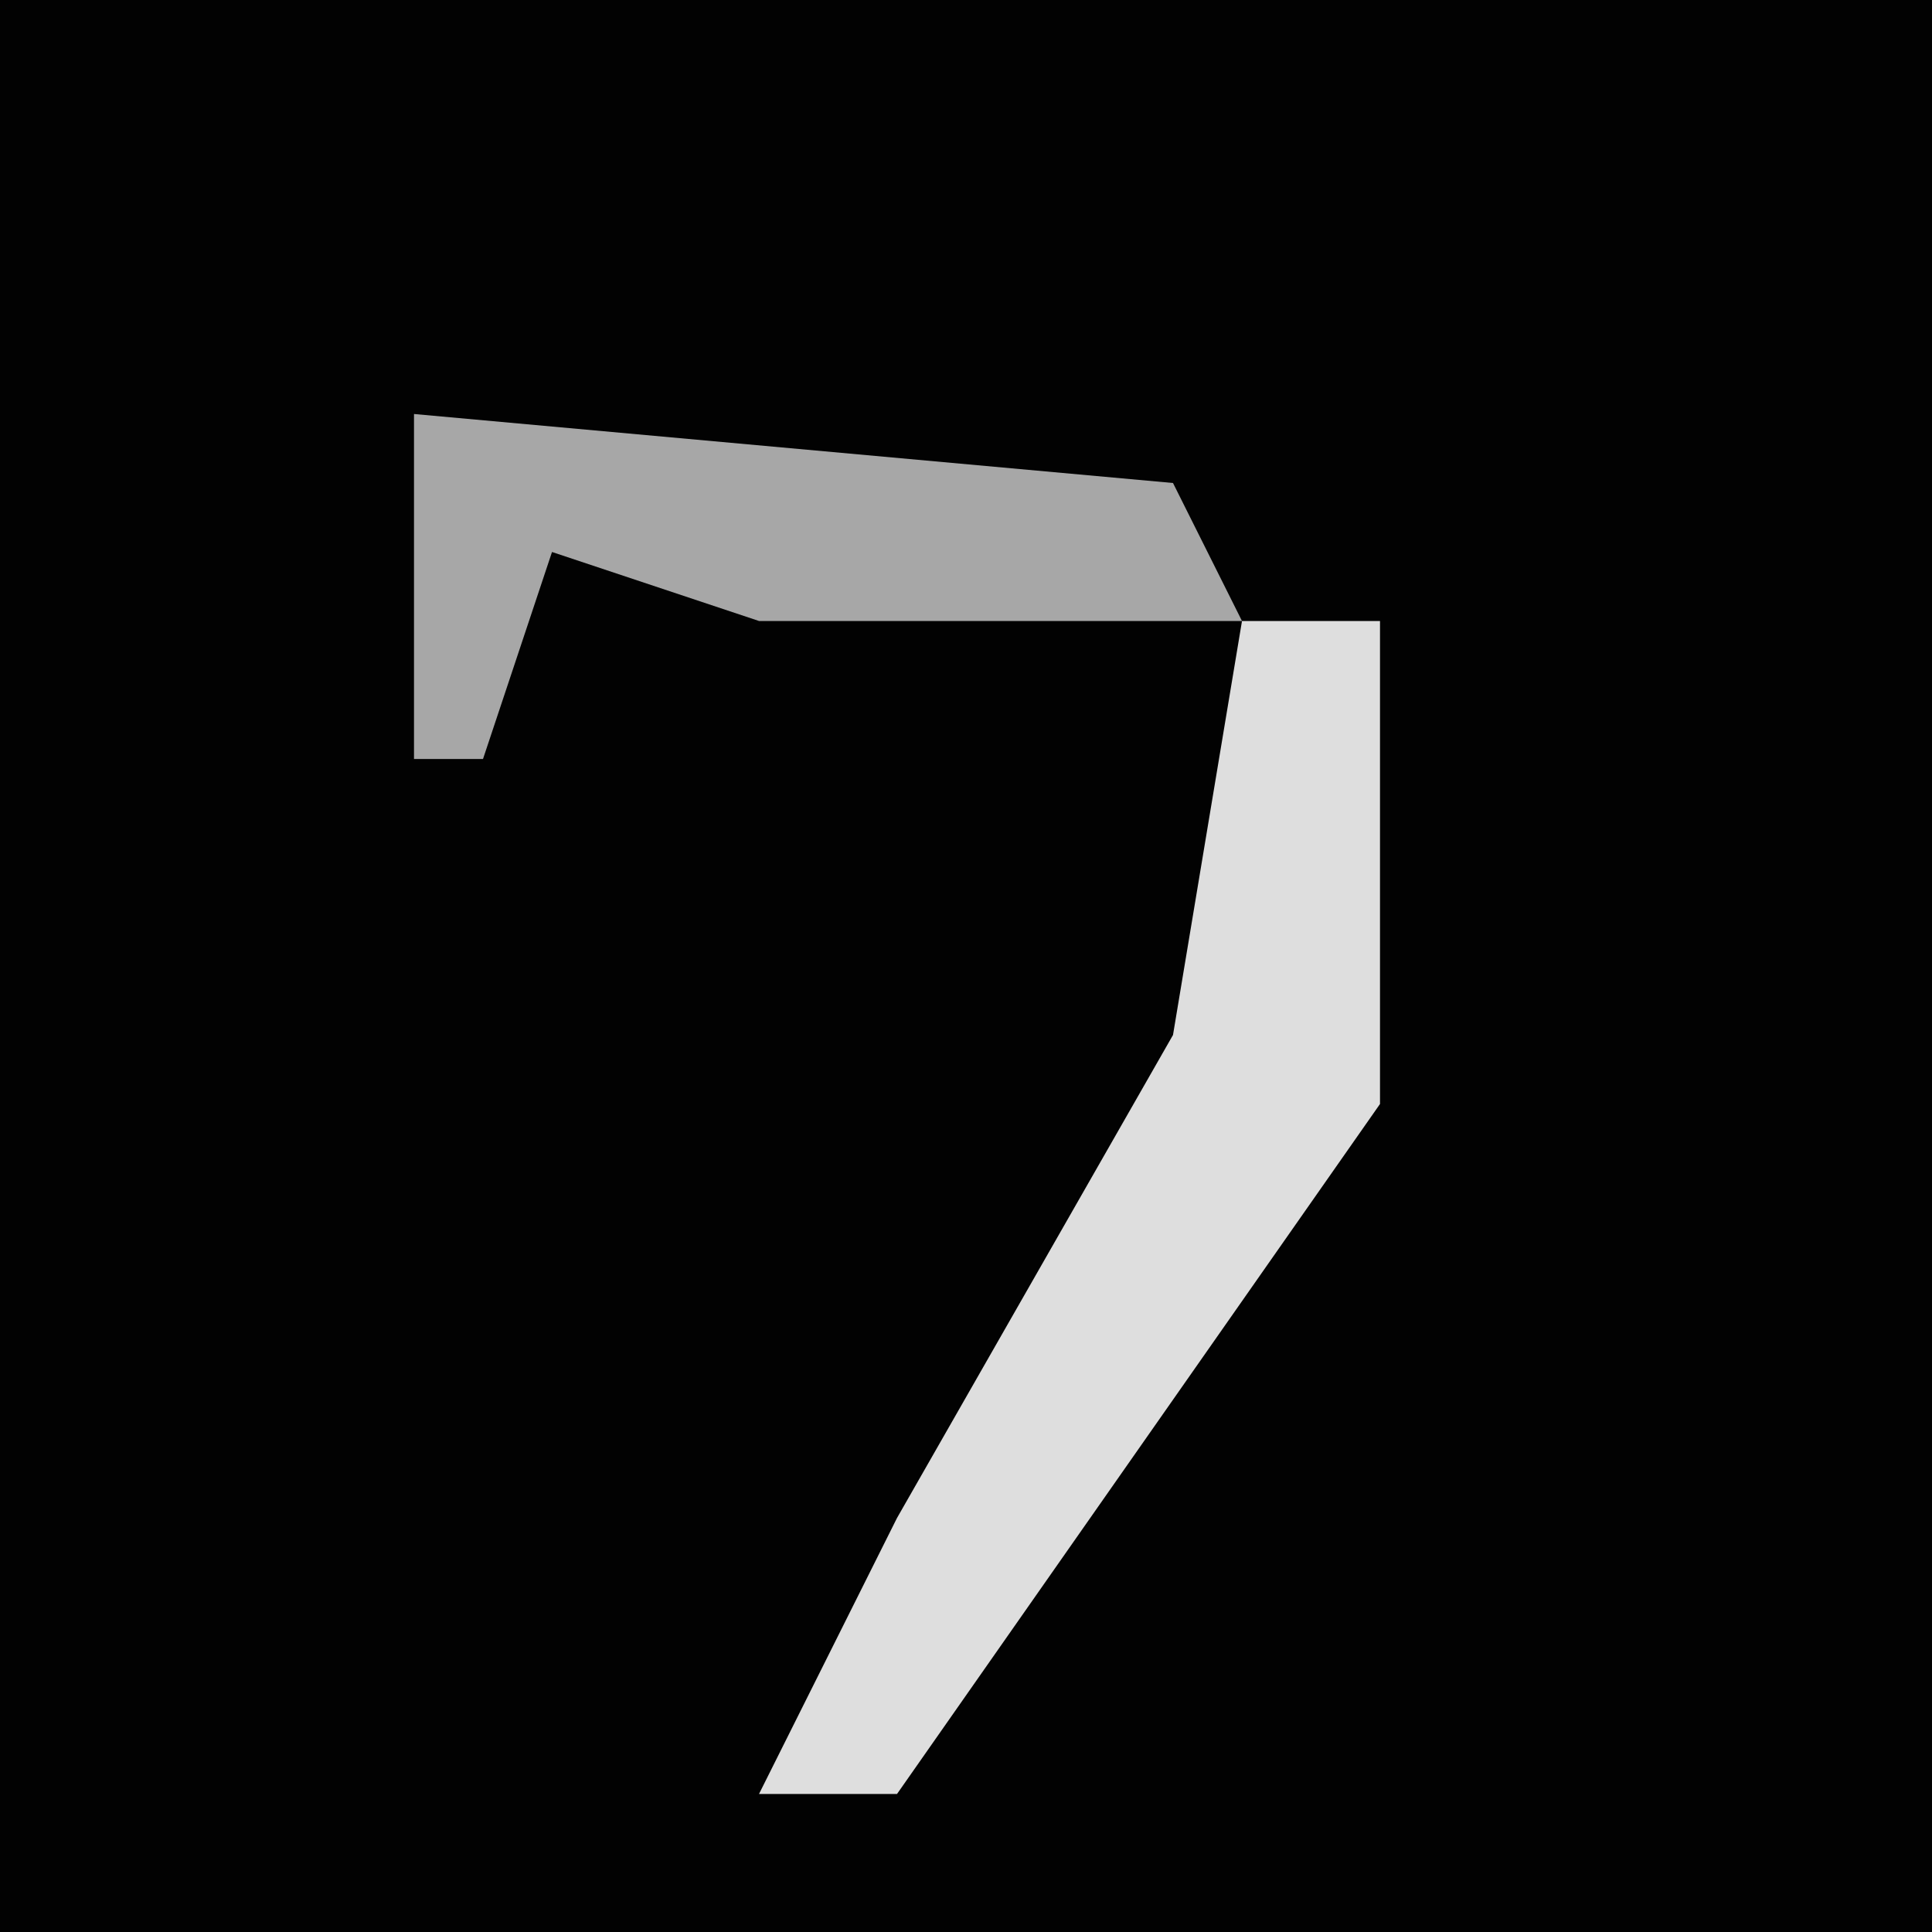 <?xml version="1.0" encoding="UTF-8"?>
<svg version="1.1" xmlns="http://www.w3.org/2000/svg" width="28" height="28">
<path d="M0,0 L28,0 L28,28 L0,28 Z " fill="#020202" transform="translate(0,0)"/>
<path d="M0,0 L2,0 L2,7 L-5,17 L-7,17 L-5,13 L-1,6 Z " fill="#DEDEDE" transform="translate(18,9)"/>
<path d="M0,0 L11,1 L12,3 L5,3 L2,2 L1,5 L0,5 Z " fill="#A7A7A7" transform="translate(6,6)"/>
</svg>
